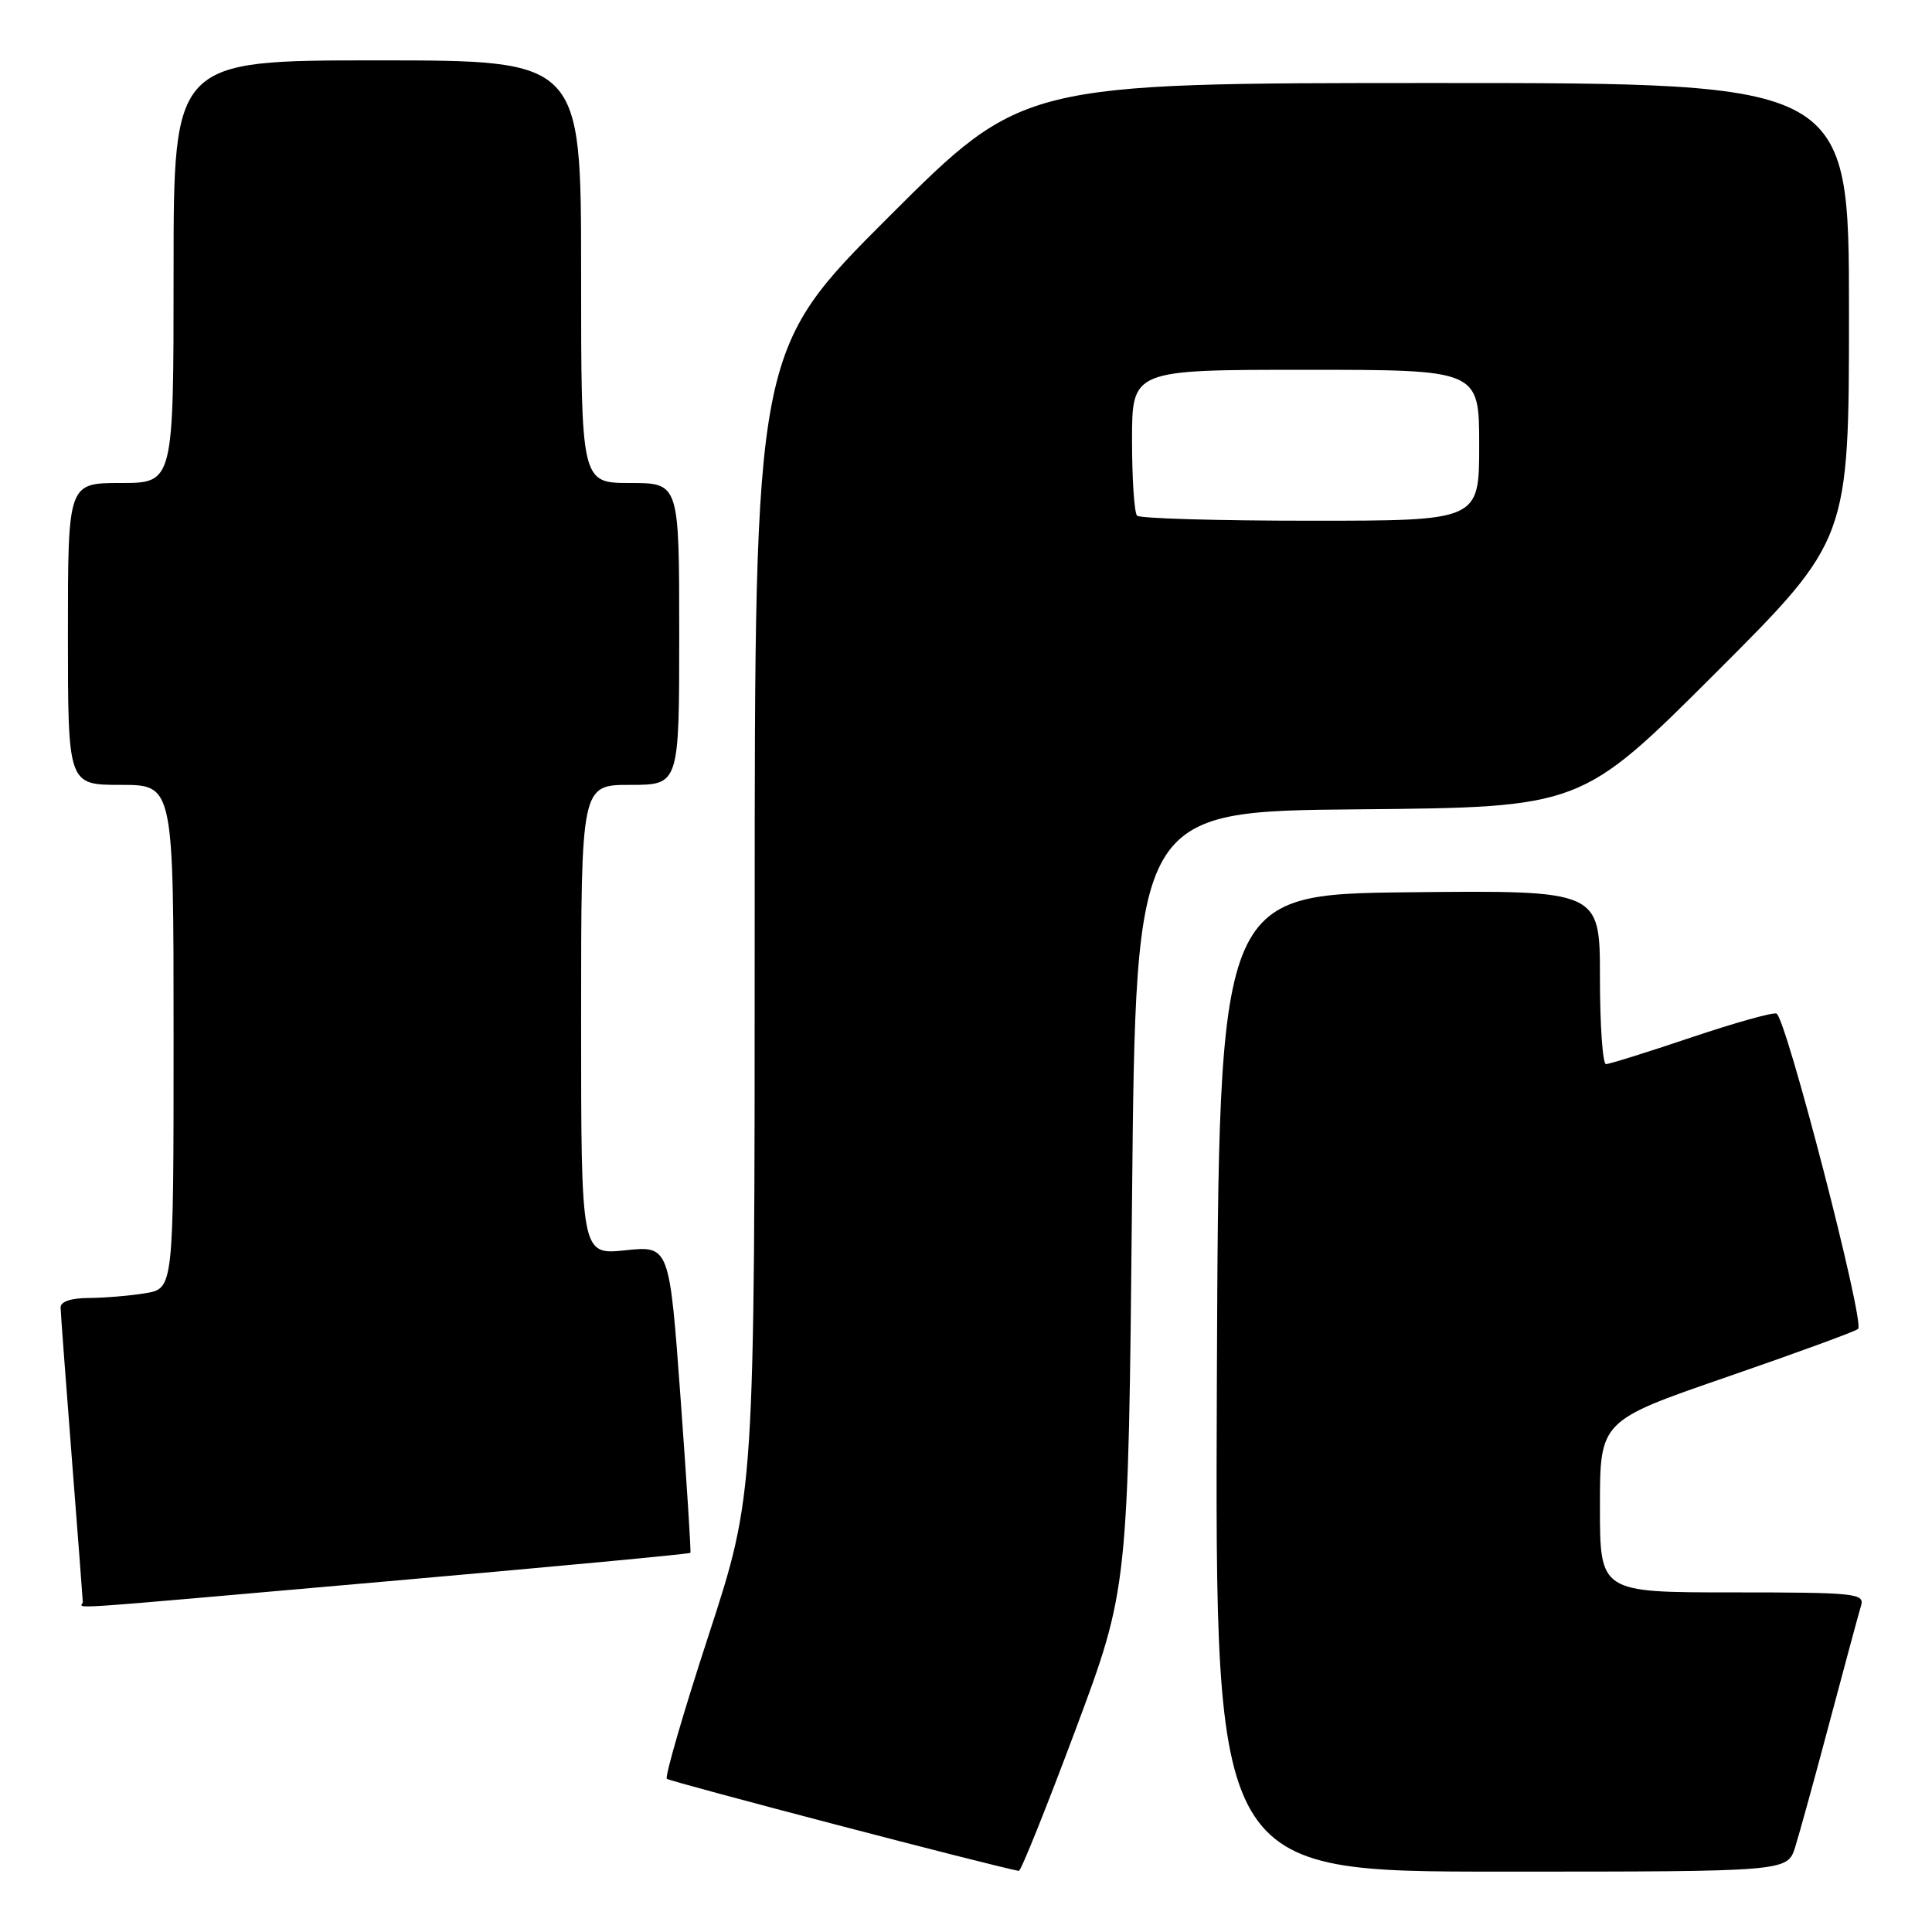 <?xml version="1.0" encoding="UTF-8" standalone="no"?>
<!DOCTYPE svg PUBLIC "-//W3C//DTD SVG 1.1//EN" "http://www.w3.org/Graphics/SVG/1.1/DTD/svg11.dtd" >
<svg xmlns="http://www.w3.org/2000/svg" xmlns:xlink="http://www.w3.org/1999/xlink" version="1.1" viewBox="0 0 256 256">
 <g >
 <path fill="currentColor"
d=" M 142.50 229.24 C 149.50 210.50 149.50 210.50 150.00 159.00 C 150.50 107.50 150.50 107.50 180.00 107.24 C 209.50 106.97 209.50 106.97 227.25 89.25 C 245.00 71.52 245.00 71.52 245.00 41.26 C 245.00 11.00 245.00 11.00 190.26 11.00 C 135.52 11.00 135.52 11.00 117.76 28.74 C 100.00 46.48 100.00 46.48 100.00 122.21 C 100.00 197.95 100.00 197.95 93.93 216.57 C 90.58 226.81 88.08 235.41 88.36 235.70 C 88.75 236.08 132.23 247.46 135.00 247.90 C 135.28 247.94 138.65 239.54 142.50 229.24 Z  M 237.87 244.75 C 238.43 242.96 240.51 235.43 242.48 228.00 C 244.46 220.57 246.31 213.71 246.60 212.75 C 247.10 211.13 245.83 211.00 229.57 211.00 C 212.00 211.00 212.00 211.00 212.00 199.63 C 212.00 188.26 212.00 188.26 228.75 182.48 C 237.96 179.30 245.82 176.43 246.21 176.09 C 247.14 175.29 236.63 134.71 235.39 134.30 C 234.87 134.12 229.76 135.56 224.03 137.49 C 218.30 139.42 213.25 141.00 212.80 141.00 C 212.36 141.00 212.00 135.82 212.00 129.48 C 212.00 117.97 212.00 117.97 186.75 118.23 C 161.50 118.50 161.50 118.50 161.24 183.25 C 160.99 248.00 160.99 248.00 198.92 248.00 C 236.84 248.00 236.84 248.00 237.87 244.75 Z  M 51.58 209.51 C 73.43 207.59 91.39 205.91 91.48 205.76 C 91.58 205.62 90.99 196.40 90.18 185.28 C 88.70 165.06 88.70 165.06 82.85 165.67 C 77.00 166.28 77.00 166.28 77.00 135.14 C 77.00 104.00 77.00 104.00 83.50 104.00 C 90.00 104.00 90.00 104.00 90.00 84.00 C 90.00 64.00 90.00 64.00 83.50 64.00 C 77.00 64.00 77.00 64.00 77.00 36.00 C 77.00 8.00 77.00 8.00 50.00 8.00 C 23.00 8.00 23.00 8.00 23.00 36.00 C 23.00 64.00 23.00 64.00 16.00 64.00 C 9.00 64.00 9.00 64.00 9.00 84.00 C 9.00 104.00 9.00 104.00 16.00 104.00 C 23.00 104.00 23.00 104.00 23.00 137.37 C 23.00 170.74 23.00 170.74 19.25 171.36 C 17.19 171.70 13.81 171.98 11.75 171.99 C 9.41 172.00 8.01 172.47 8.03 173.25 C 8.04 173.94 8.71 182.82 9.50 193.00 C 10.29 203.18 10.96 211.84 10.97 212.25 C 11.01 213.18 5.55 213.55 51.58 209.51 Z  M 150.67 68.33 C 150.30 67.97 150.00 63.47 150.00 58.33 C 150.00 49.00 150.00 49.00 173.00 49.00 C 196.00 49.00 196.00 49.00 196.00 59.00 C 196.00 69.00 196.00 69.00 173.67 69.00 C 161.38 69.00 151.03 68.70 150.67 68.33 Z "/>
</g>
</svg>